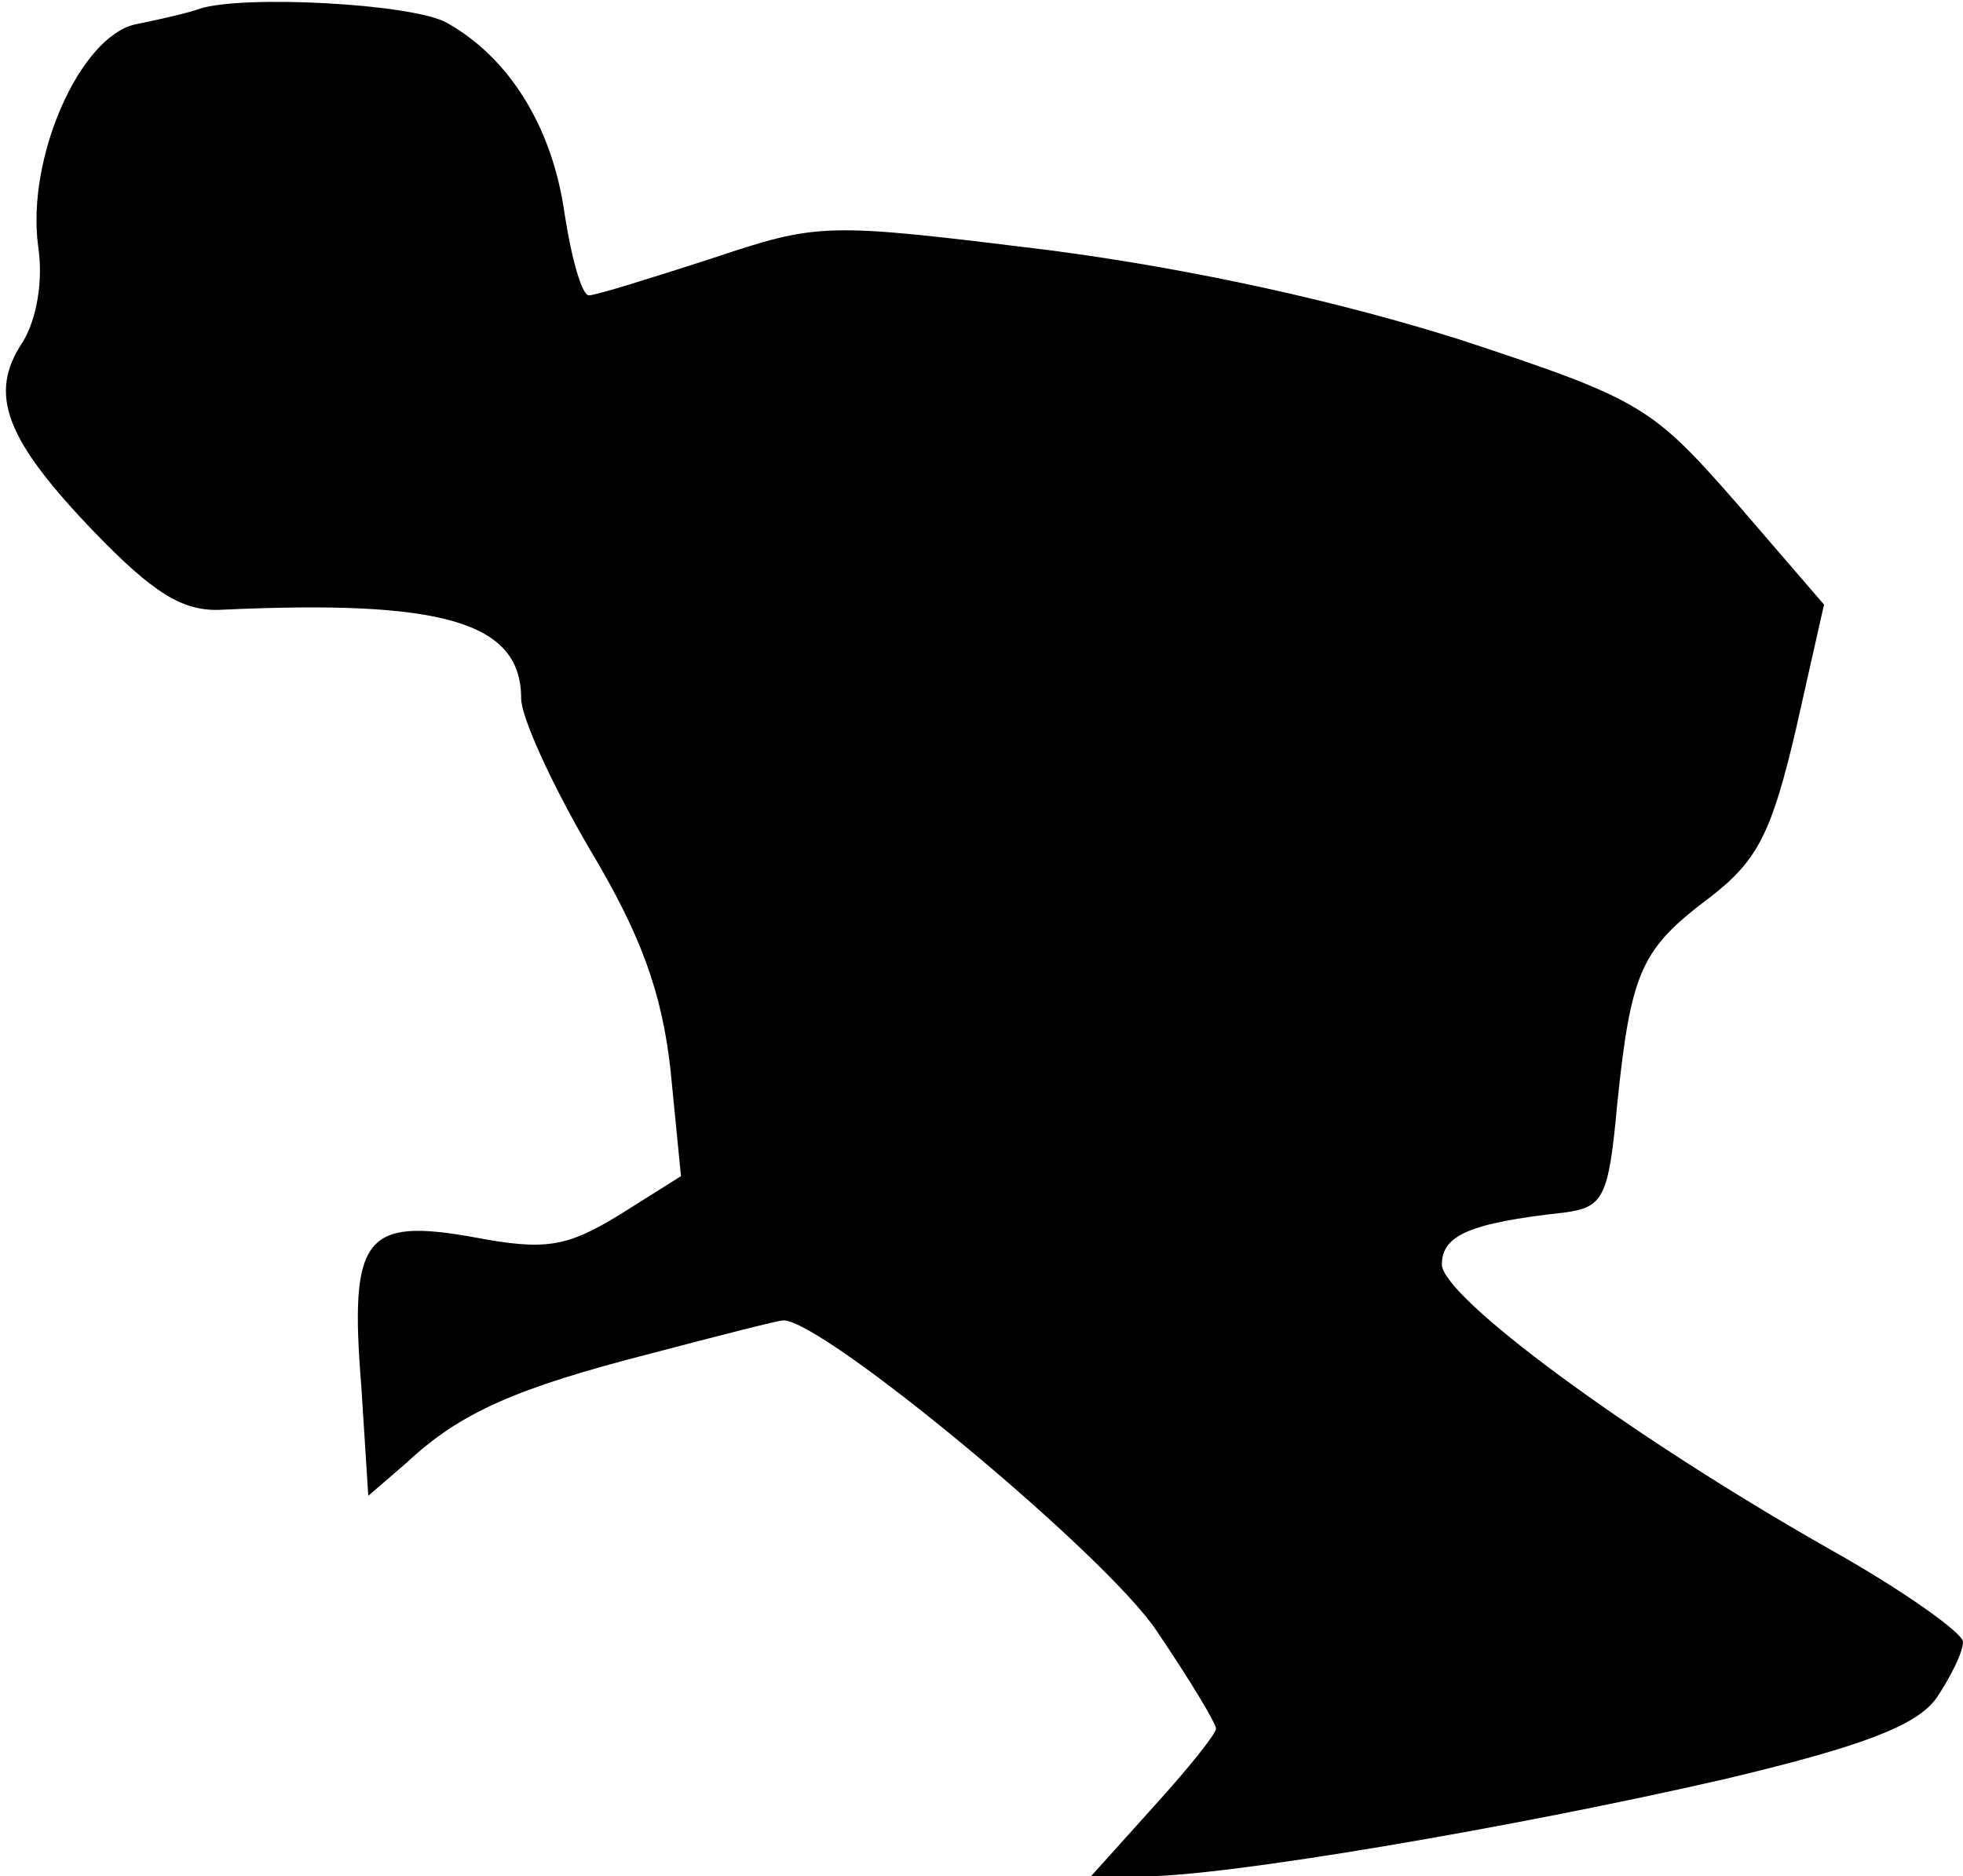 <?xml version="1.0" standalone="no"?>
<!DOCTYPE svg PUBLIC "-//W3C//DTD SVG 20010904//EN"
 "http://www.w3.org/TR/2001/REC-SVG-20010904/DTD/svg10.dtd">
<svg version="1.0" xmlns="http://www.w3.org/2000/svg"
 width="113pt" height="108pt" viewBox="0 0 113 108"
 preserveAspectRatio="xMidYMid meet">
<g transform="translate(0,108) scale(0.1,-0.1)"
fill="#000000" stroke="none">
<path fill="#000000" stroke="none" d="M115 1075 c-5 -2 -22 -6 -37 -9 -32 -7
-63 -77 -56 -128 3 -20 -1 -42 -9 -55 -20 -30 -10 -56 42 -110 33 -34 50 -45
72 -44 128 6 173 -7 173 -51 0 -11 18 -50 39 -86 30 -50 42 -83 47 -128 l6
-61 -35 -22 c-31 -19 -43 -21 -85 -13 -62 11 -71 0 -64 -86 l4 -63 22 19 c31
29 63 43 141 63 38 10 73 19 76 19 23 0 186 -135 215 -179 19 -28 34 -53 34
-56 0 -3 -16 -23 -36 -45 l-36 -40 31 0 c47 0 212 28 334 56 80 19 111 31 122
47 8 12 15 26 15 32 0 5 -35 30 -78 54 -116 66 -221 144 -222 163 0 17 16 24
70 30 23 3 26 8 31 63 8 77 14 89 54 119 27 21 35 37 49 97 l16 71 -50 58
c-49 56 -55 60 -158 94 -69 22 -154 41 -238 52 -130 16 -132 16 -195 -5 -34
-11 -66 -21 -70 -21 -4 0 -10 21 -14 47 -7 50 -32 90 -68 110 -20 11 -117 16
-142 8z"/>
</g>
</svg>
